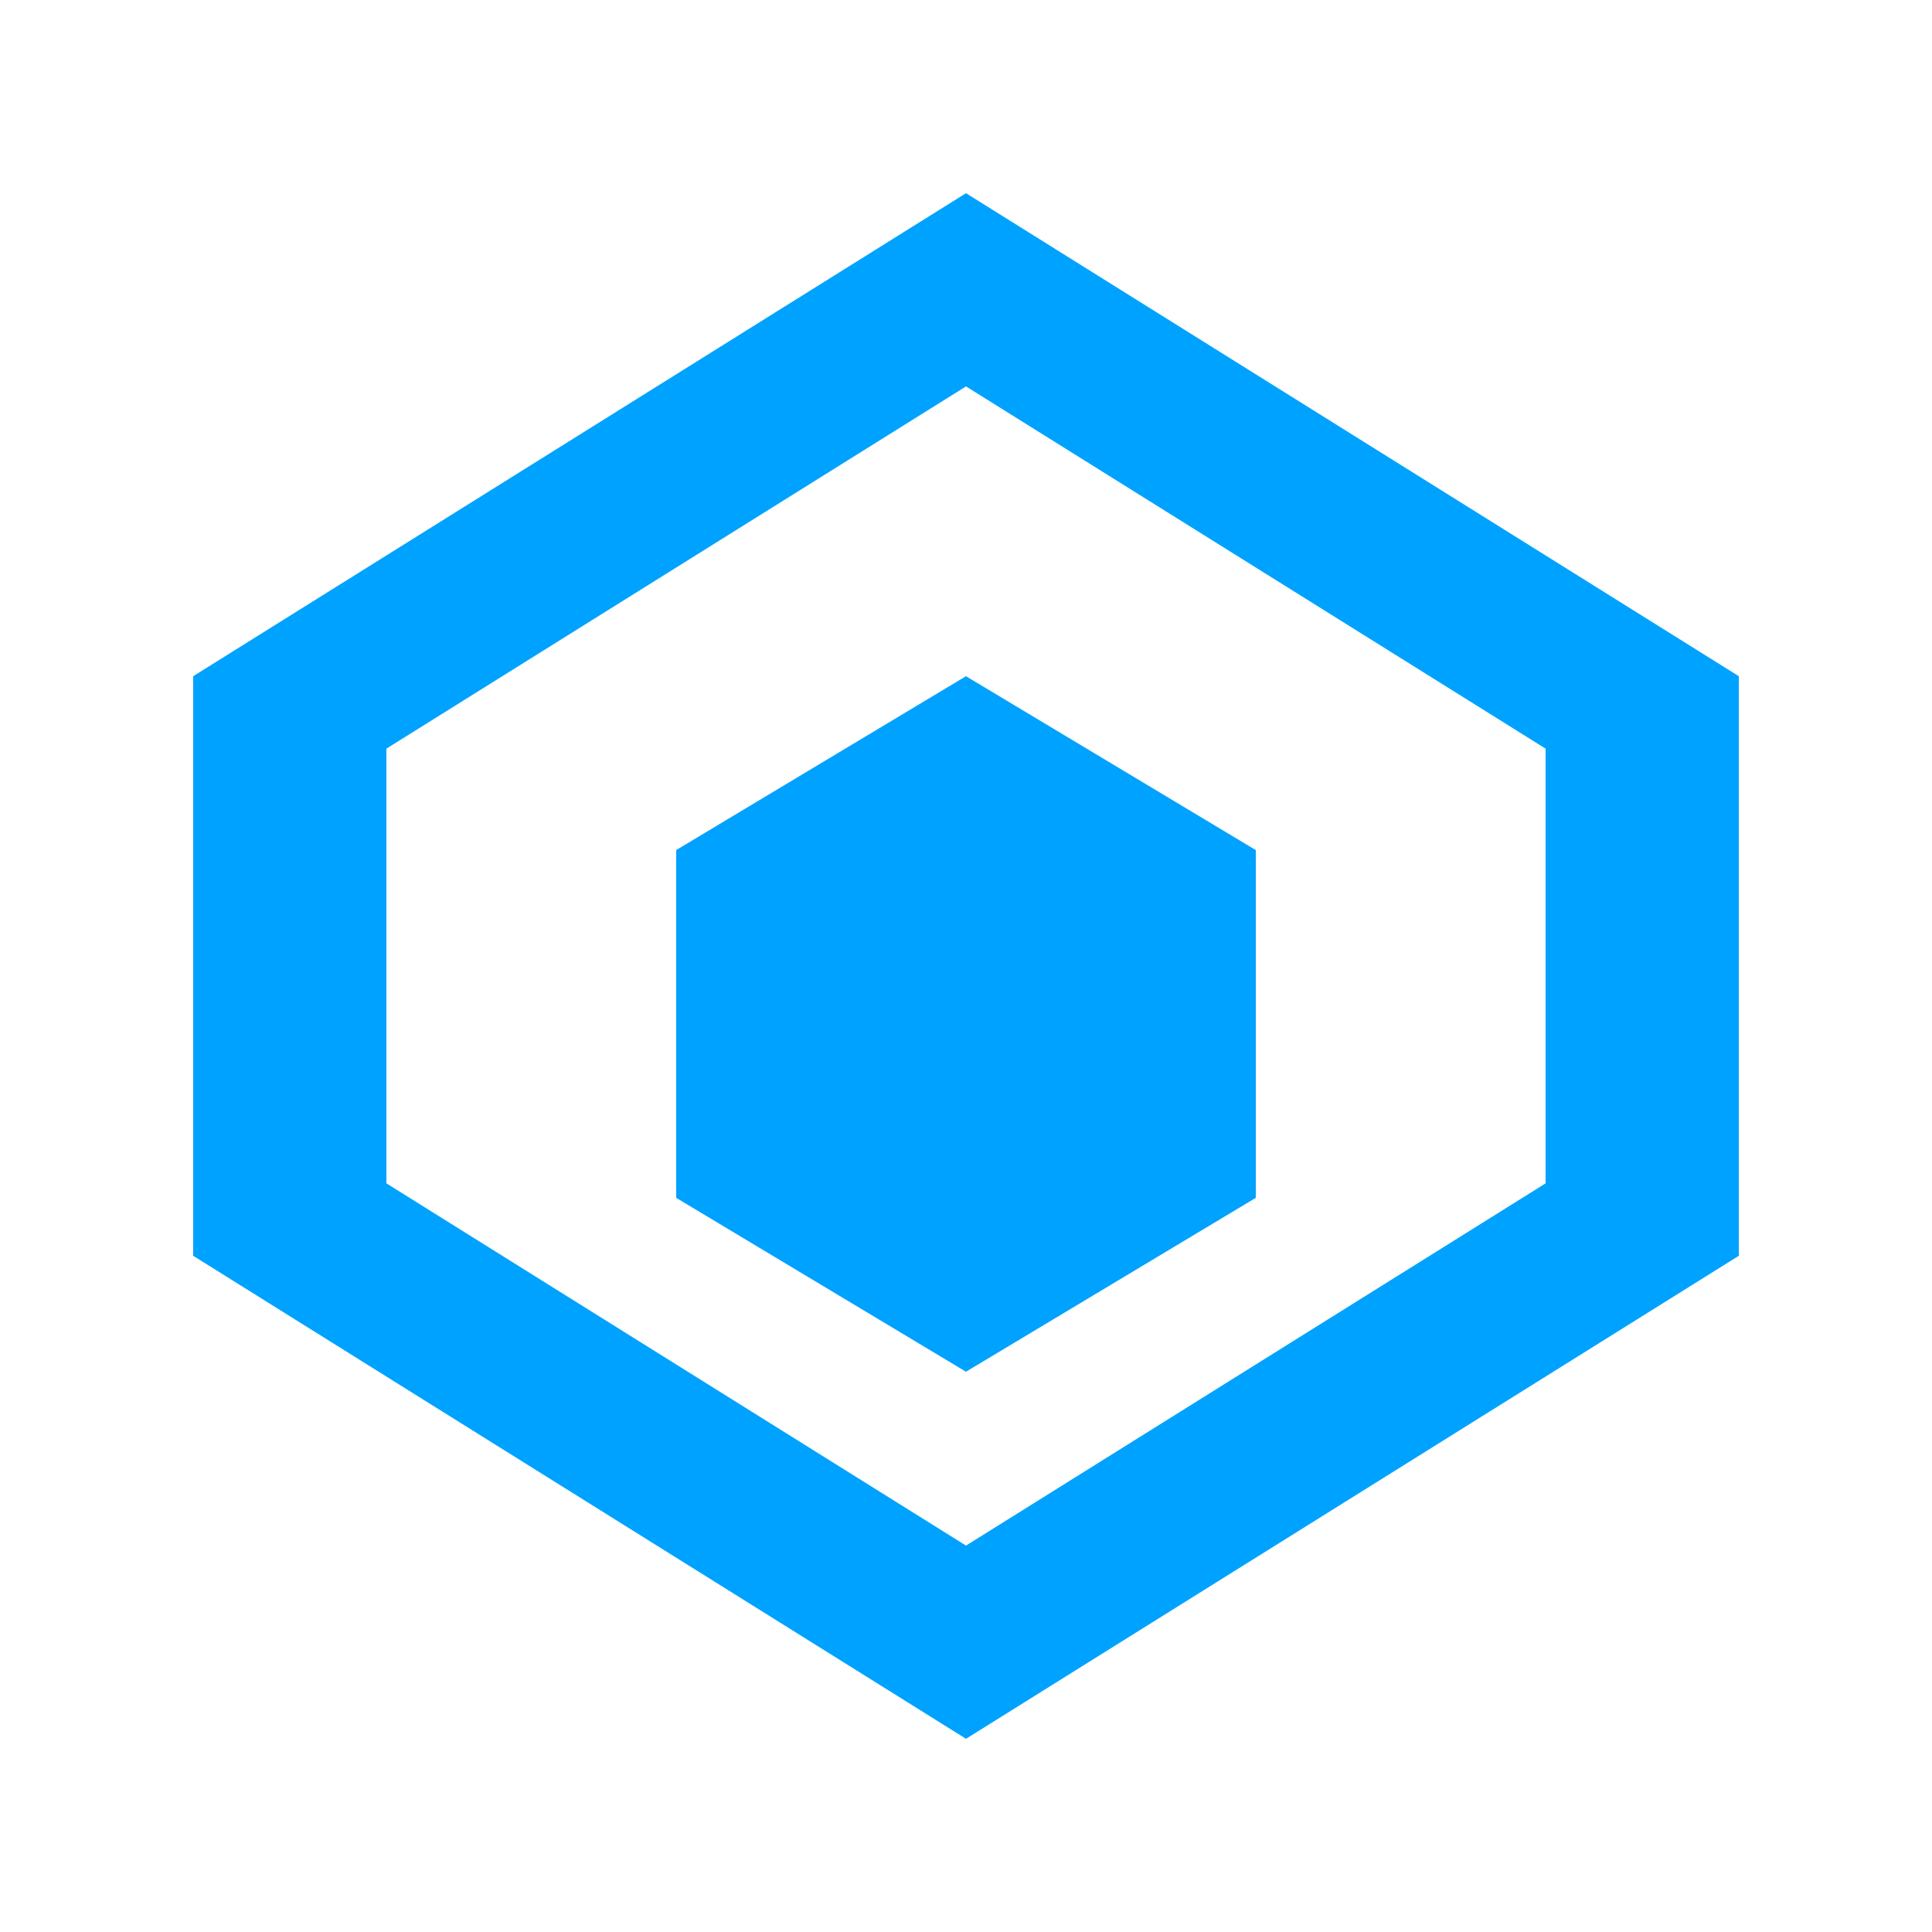 <svg xmlns="http://www.w3.org/2000/svg" viewBox="0 0 500 500" fill="#00a2ff">
  <path d="M250 50l200 125v150l-200 125-200-125V175l200-125zm0 50l-150 93.75v112.5L250 400l150-93.75v-112.5L250 100zm0 75l75 45v90l-75 45-75-45v-90l75-45z"/>
</svg> 